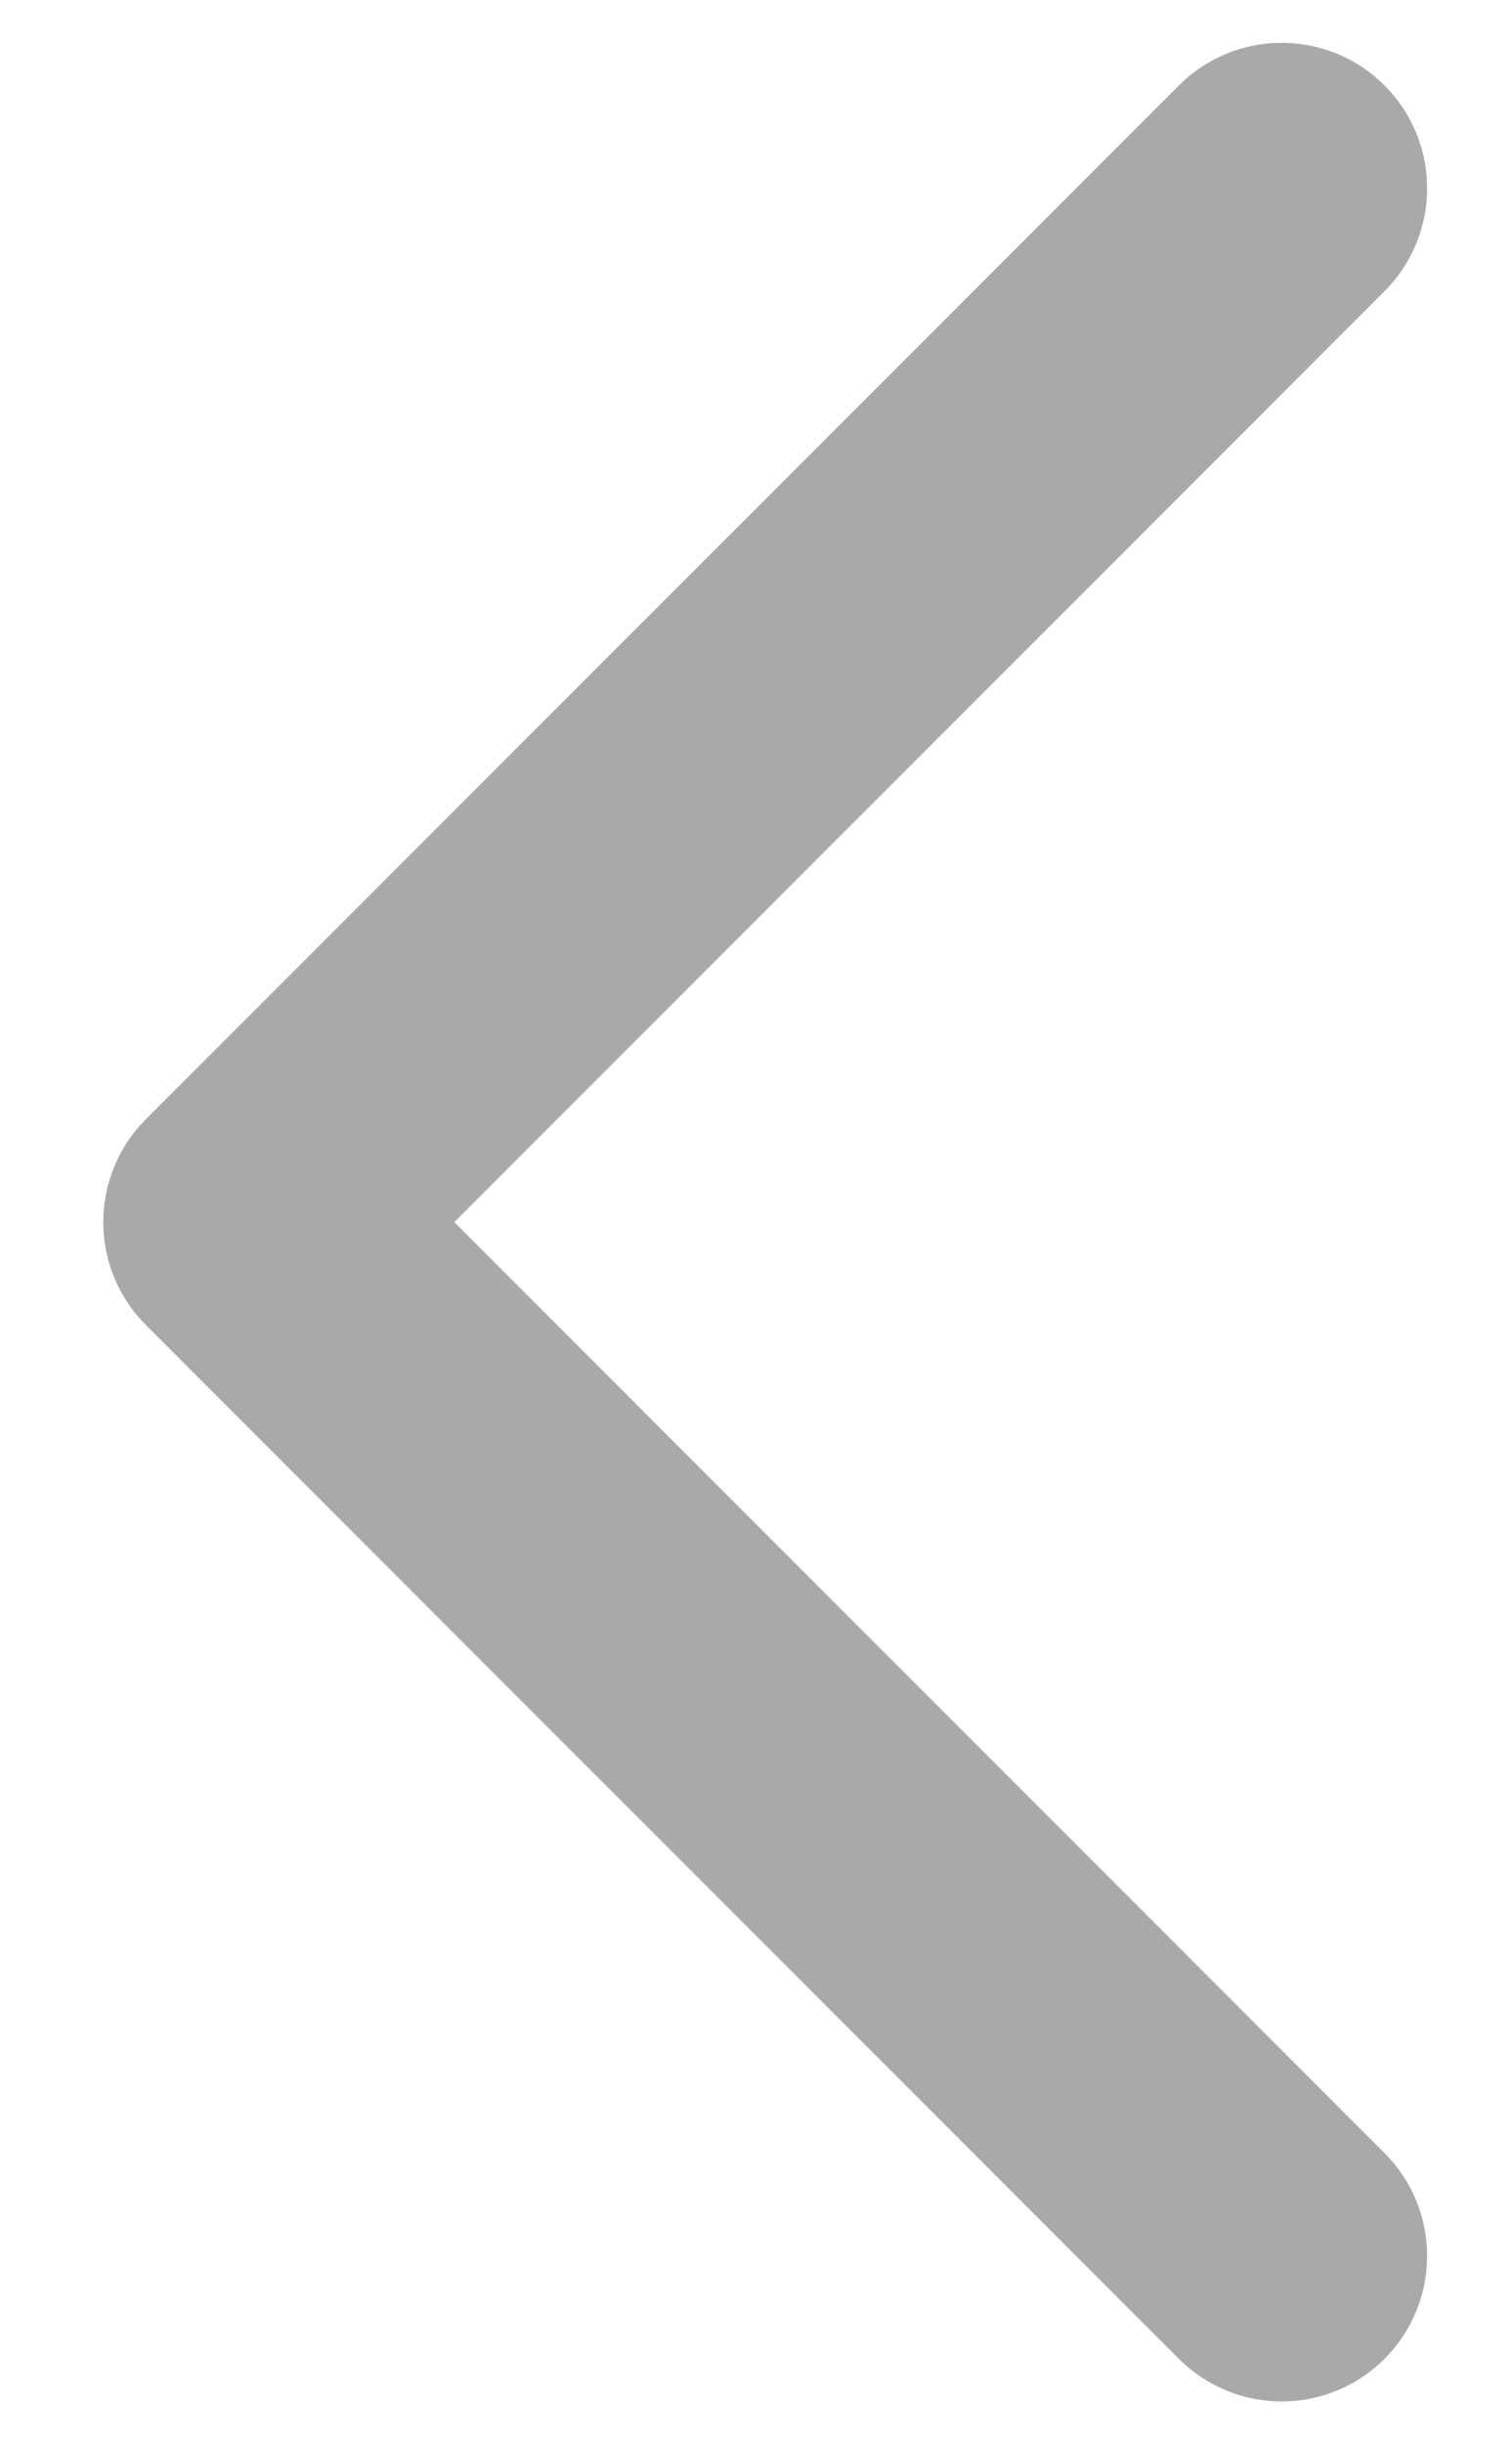 <svg width="13" height="21" viewBox="0 0 13 21" fill="none" xmlns="http://www.w3.org/2000/svg">
<path d="M11.02 19.382L2.138 10.5L11.02 1.618" stroke="#A9A9A9" stroke-width="2.5" stroke-linecap="round" stroke-linejoin="round"/>
</svg>
